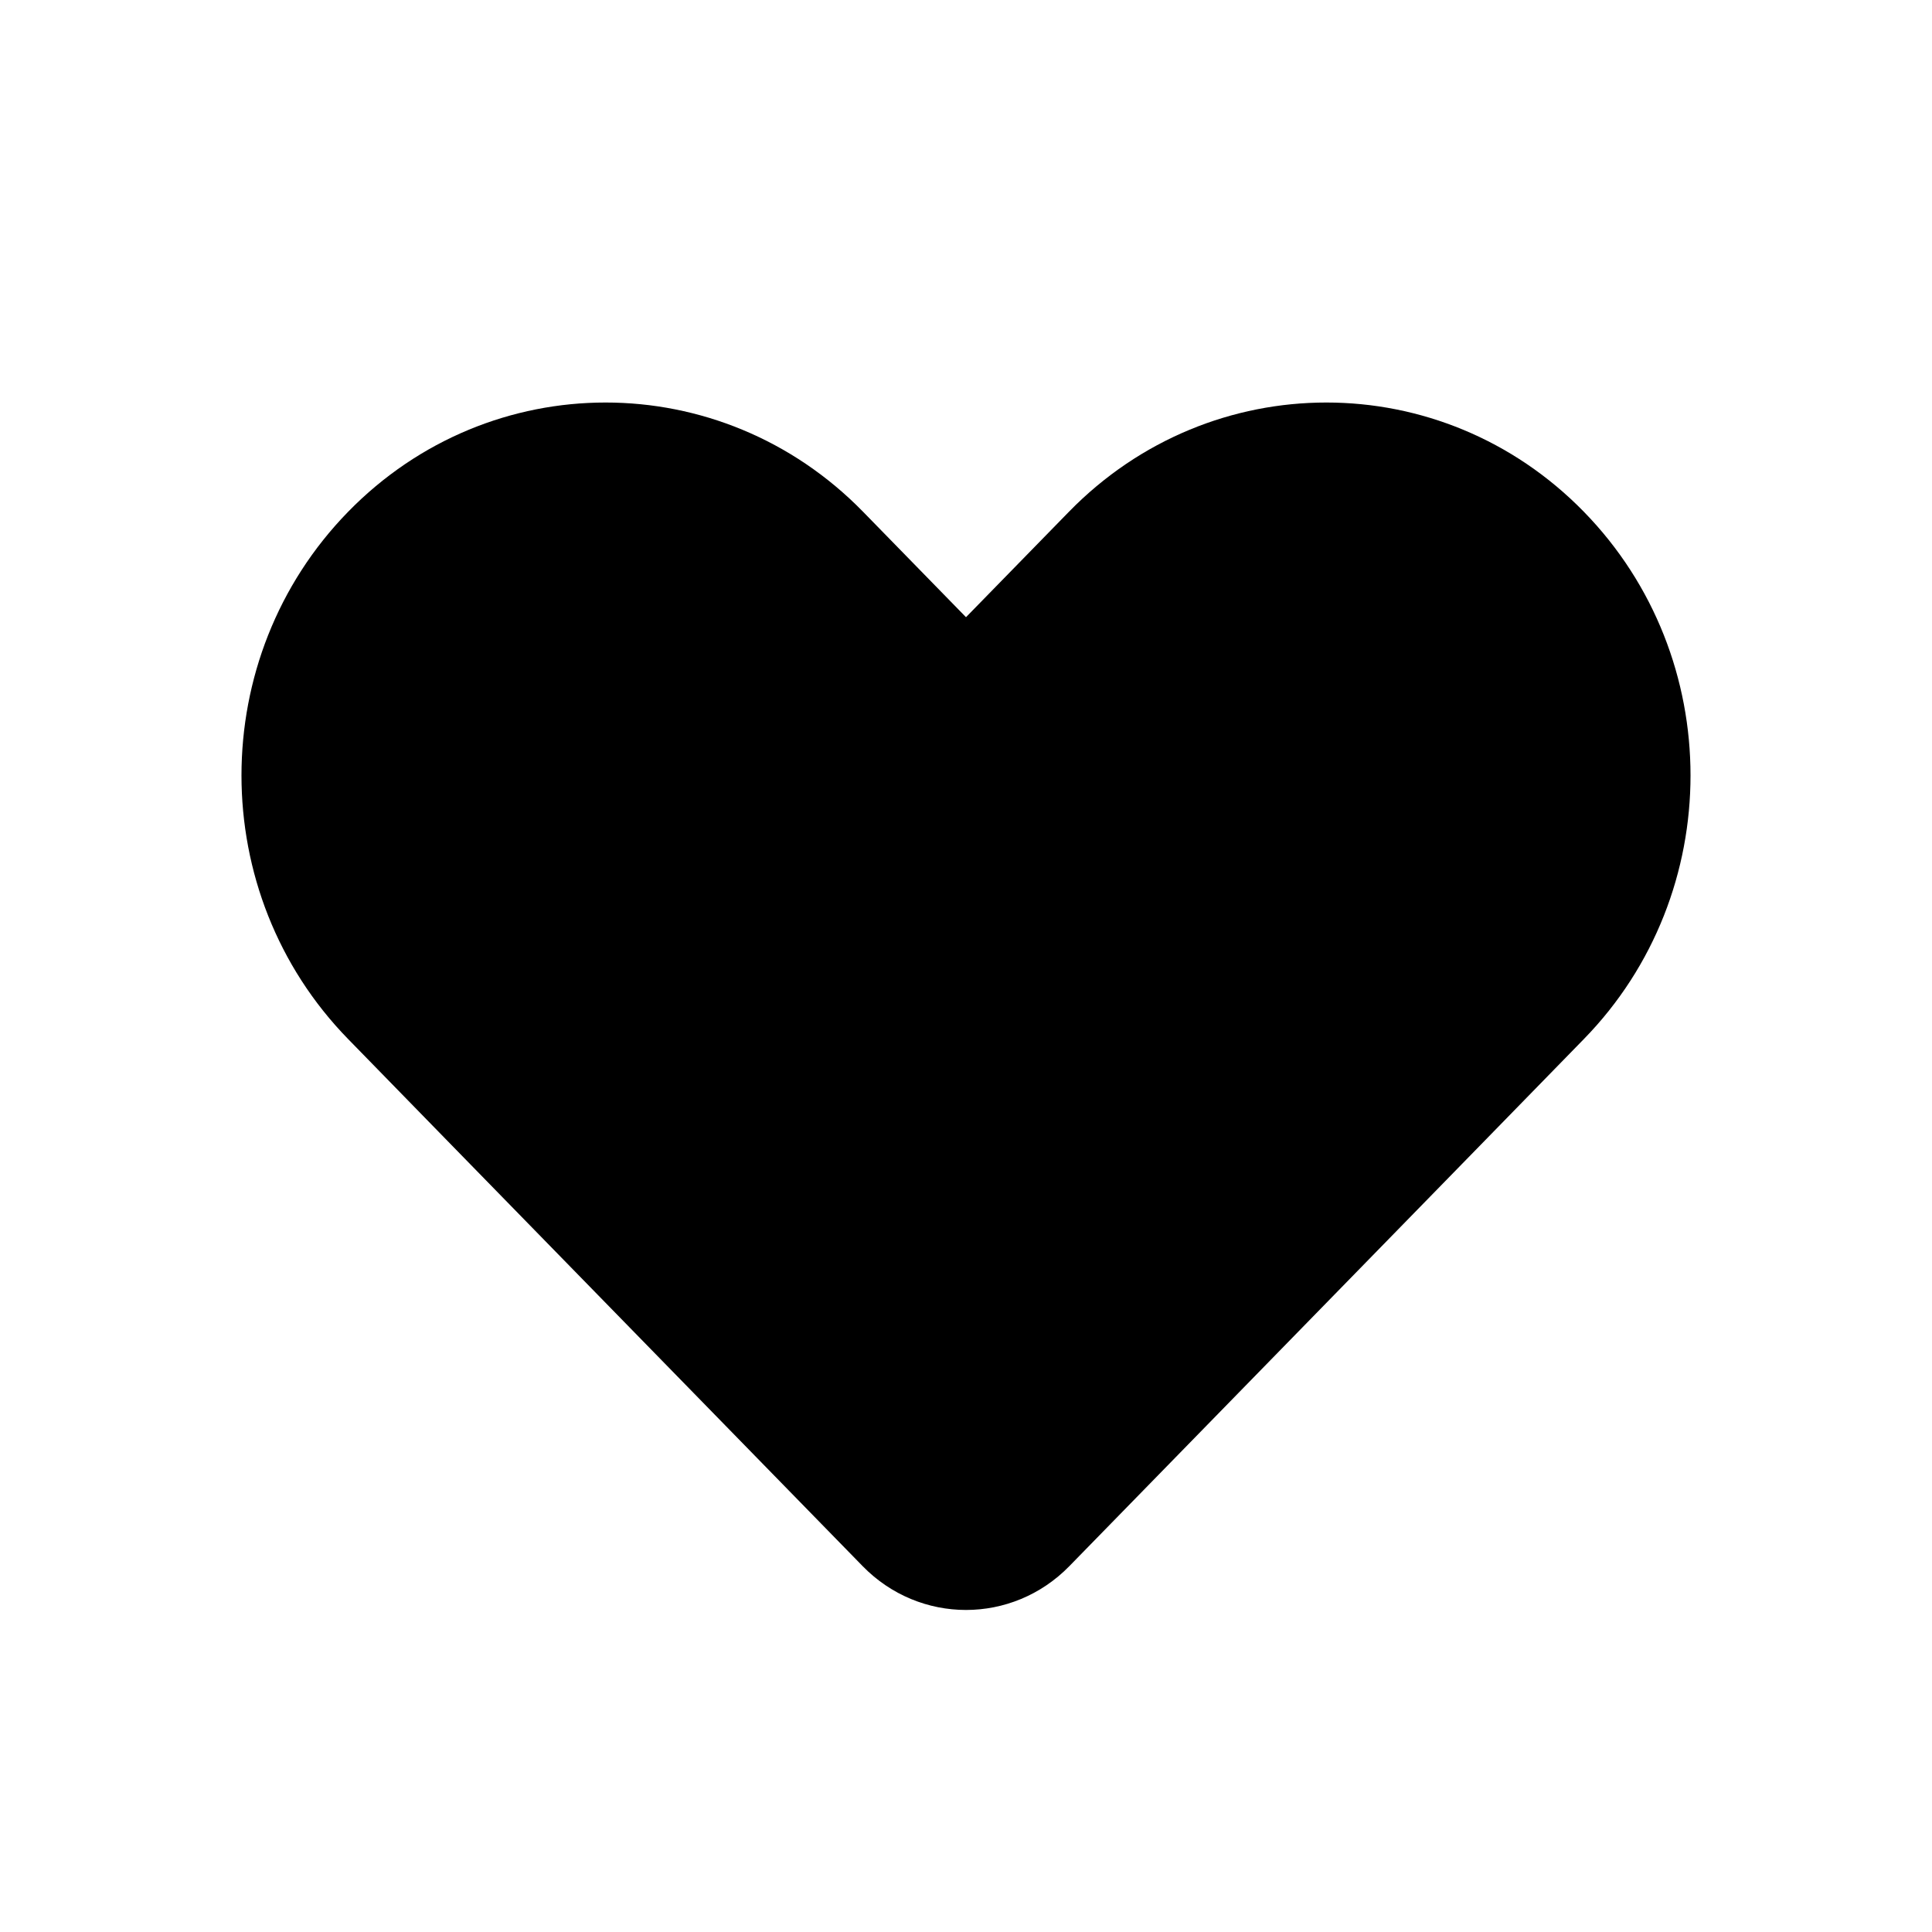 <svg width="24" height="24" viewBox="0 0 24 24" fill="none" xmlns="http://www.w3.org/2000/svg">
<path fill-rule="evenodd" clip-rule="evenodd" d="M4.325 12.908C2.558 11.099 2.558 8.166 4.325 6.357C6.091 4.548 8.955 4.548 10.721 6.357L12 7.667L13.279 6.357C15.045 4.548 17.909 4.548 19.675 6.357C21.442 8.166 21.442 11.099 19.675 12.908L18.396 14.219L13.284 19.455C12.575 20.181 11.425 20.181 10.716 19.455L5.604 14.219L4.325 12.908Z" fill="black"/>
</svg>
